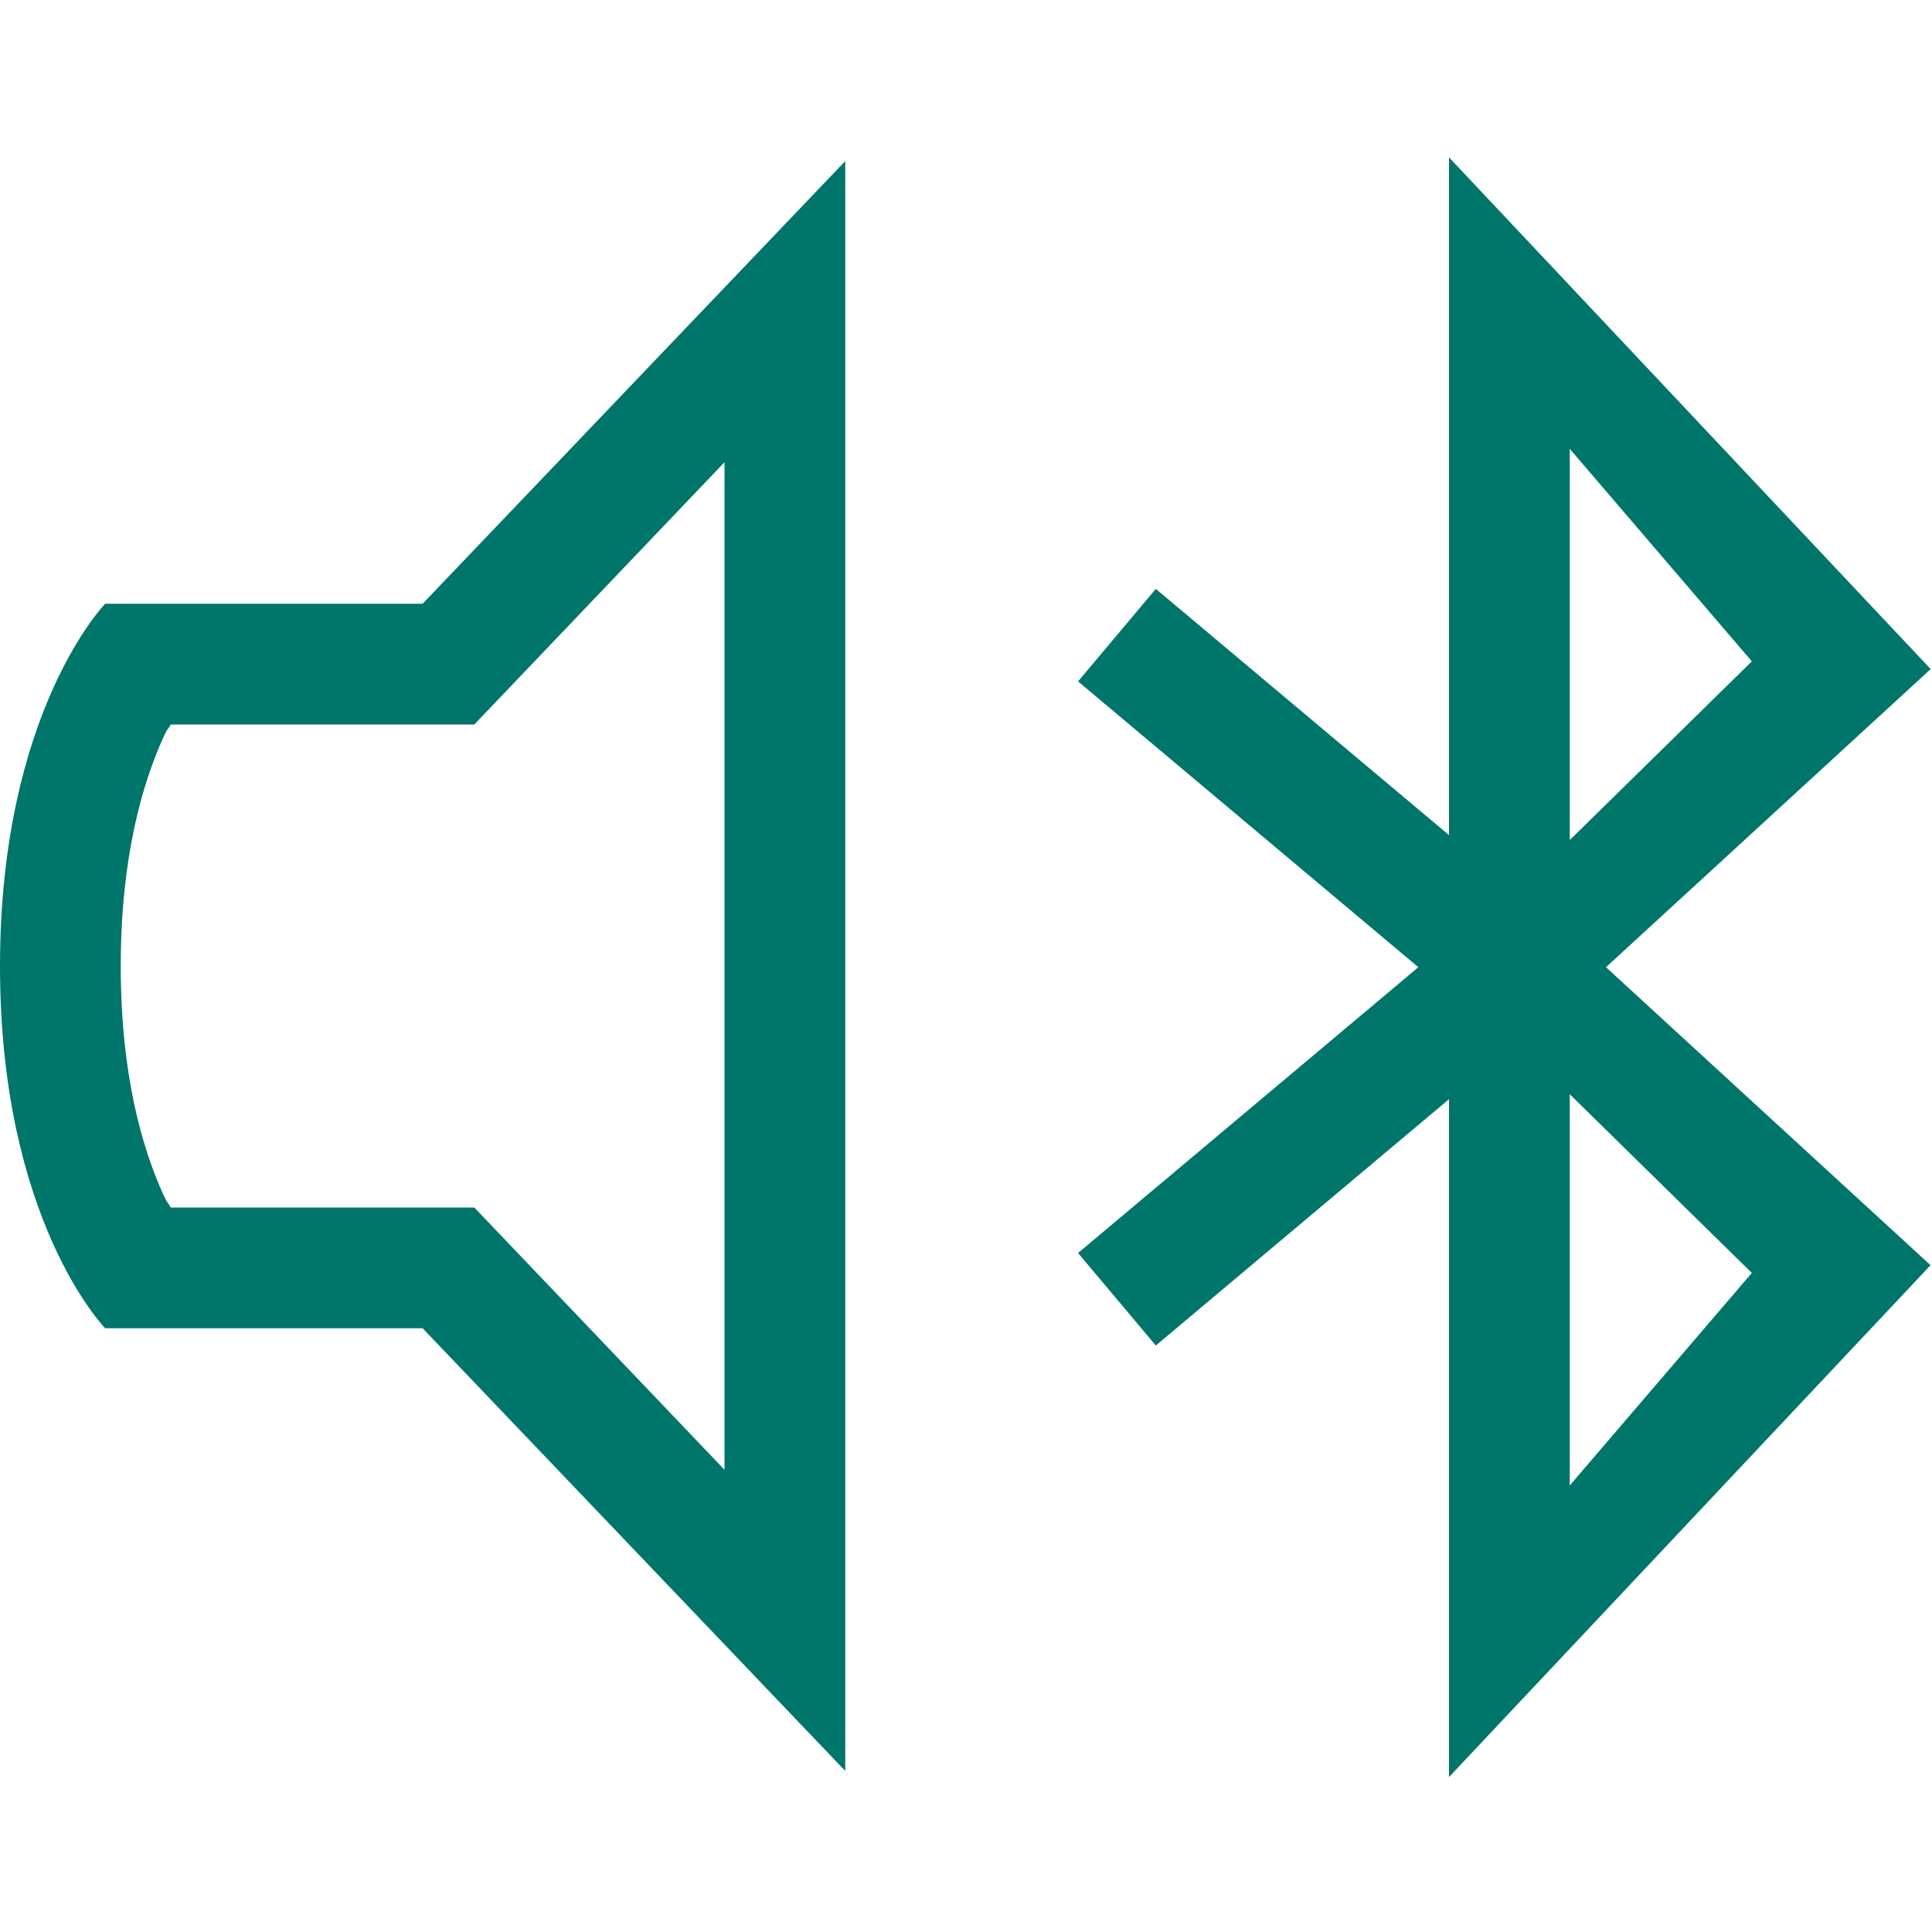 <svg height="16" width="16" xmlns="http://www.w3.org/2000/svg">
    <g fill="#00756A">
        <path d="M12 1.303l3.989 4.238L13.3 8.01l2.688 2.468L12 14.717V9.103l-2.428 2.04-.644-.766 2.818-2.367-2.818-2.367.644-.766L12 6.916zm1 2.414v3.24l1.508-1.48zm0 5.345v3.24l1.508-1.76z" style="line-height:normal;text-indent:0;text-align:start;text-decoration-line:none;text-decoration-style:solid;text-decoration-color:#000;text-transform:none;shape-padding:0;isolation:auto;mix-blend-mode:normal;marker:none" color="#000" font-weight="400" font-family="sans-serif" white-space="normal" overflow="visible"/>
        <path d="M7 1.334L3.5 5H.871S0 5.894 0 8.002C0 10.11.871 11 .871 11H3.5L7 14.666zM6 3.828v8.344L3.928 10H1.414c-.032-.059-.02-.016-.066-.117C1.185 9.52 1 8.918 1 8.002c0-.917.185-1.52.348-1.885.045-.101.034-.058.066-.117h2.514z"/>
    </g>
</svg>
